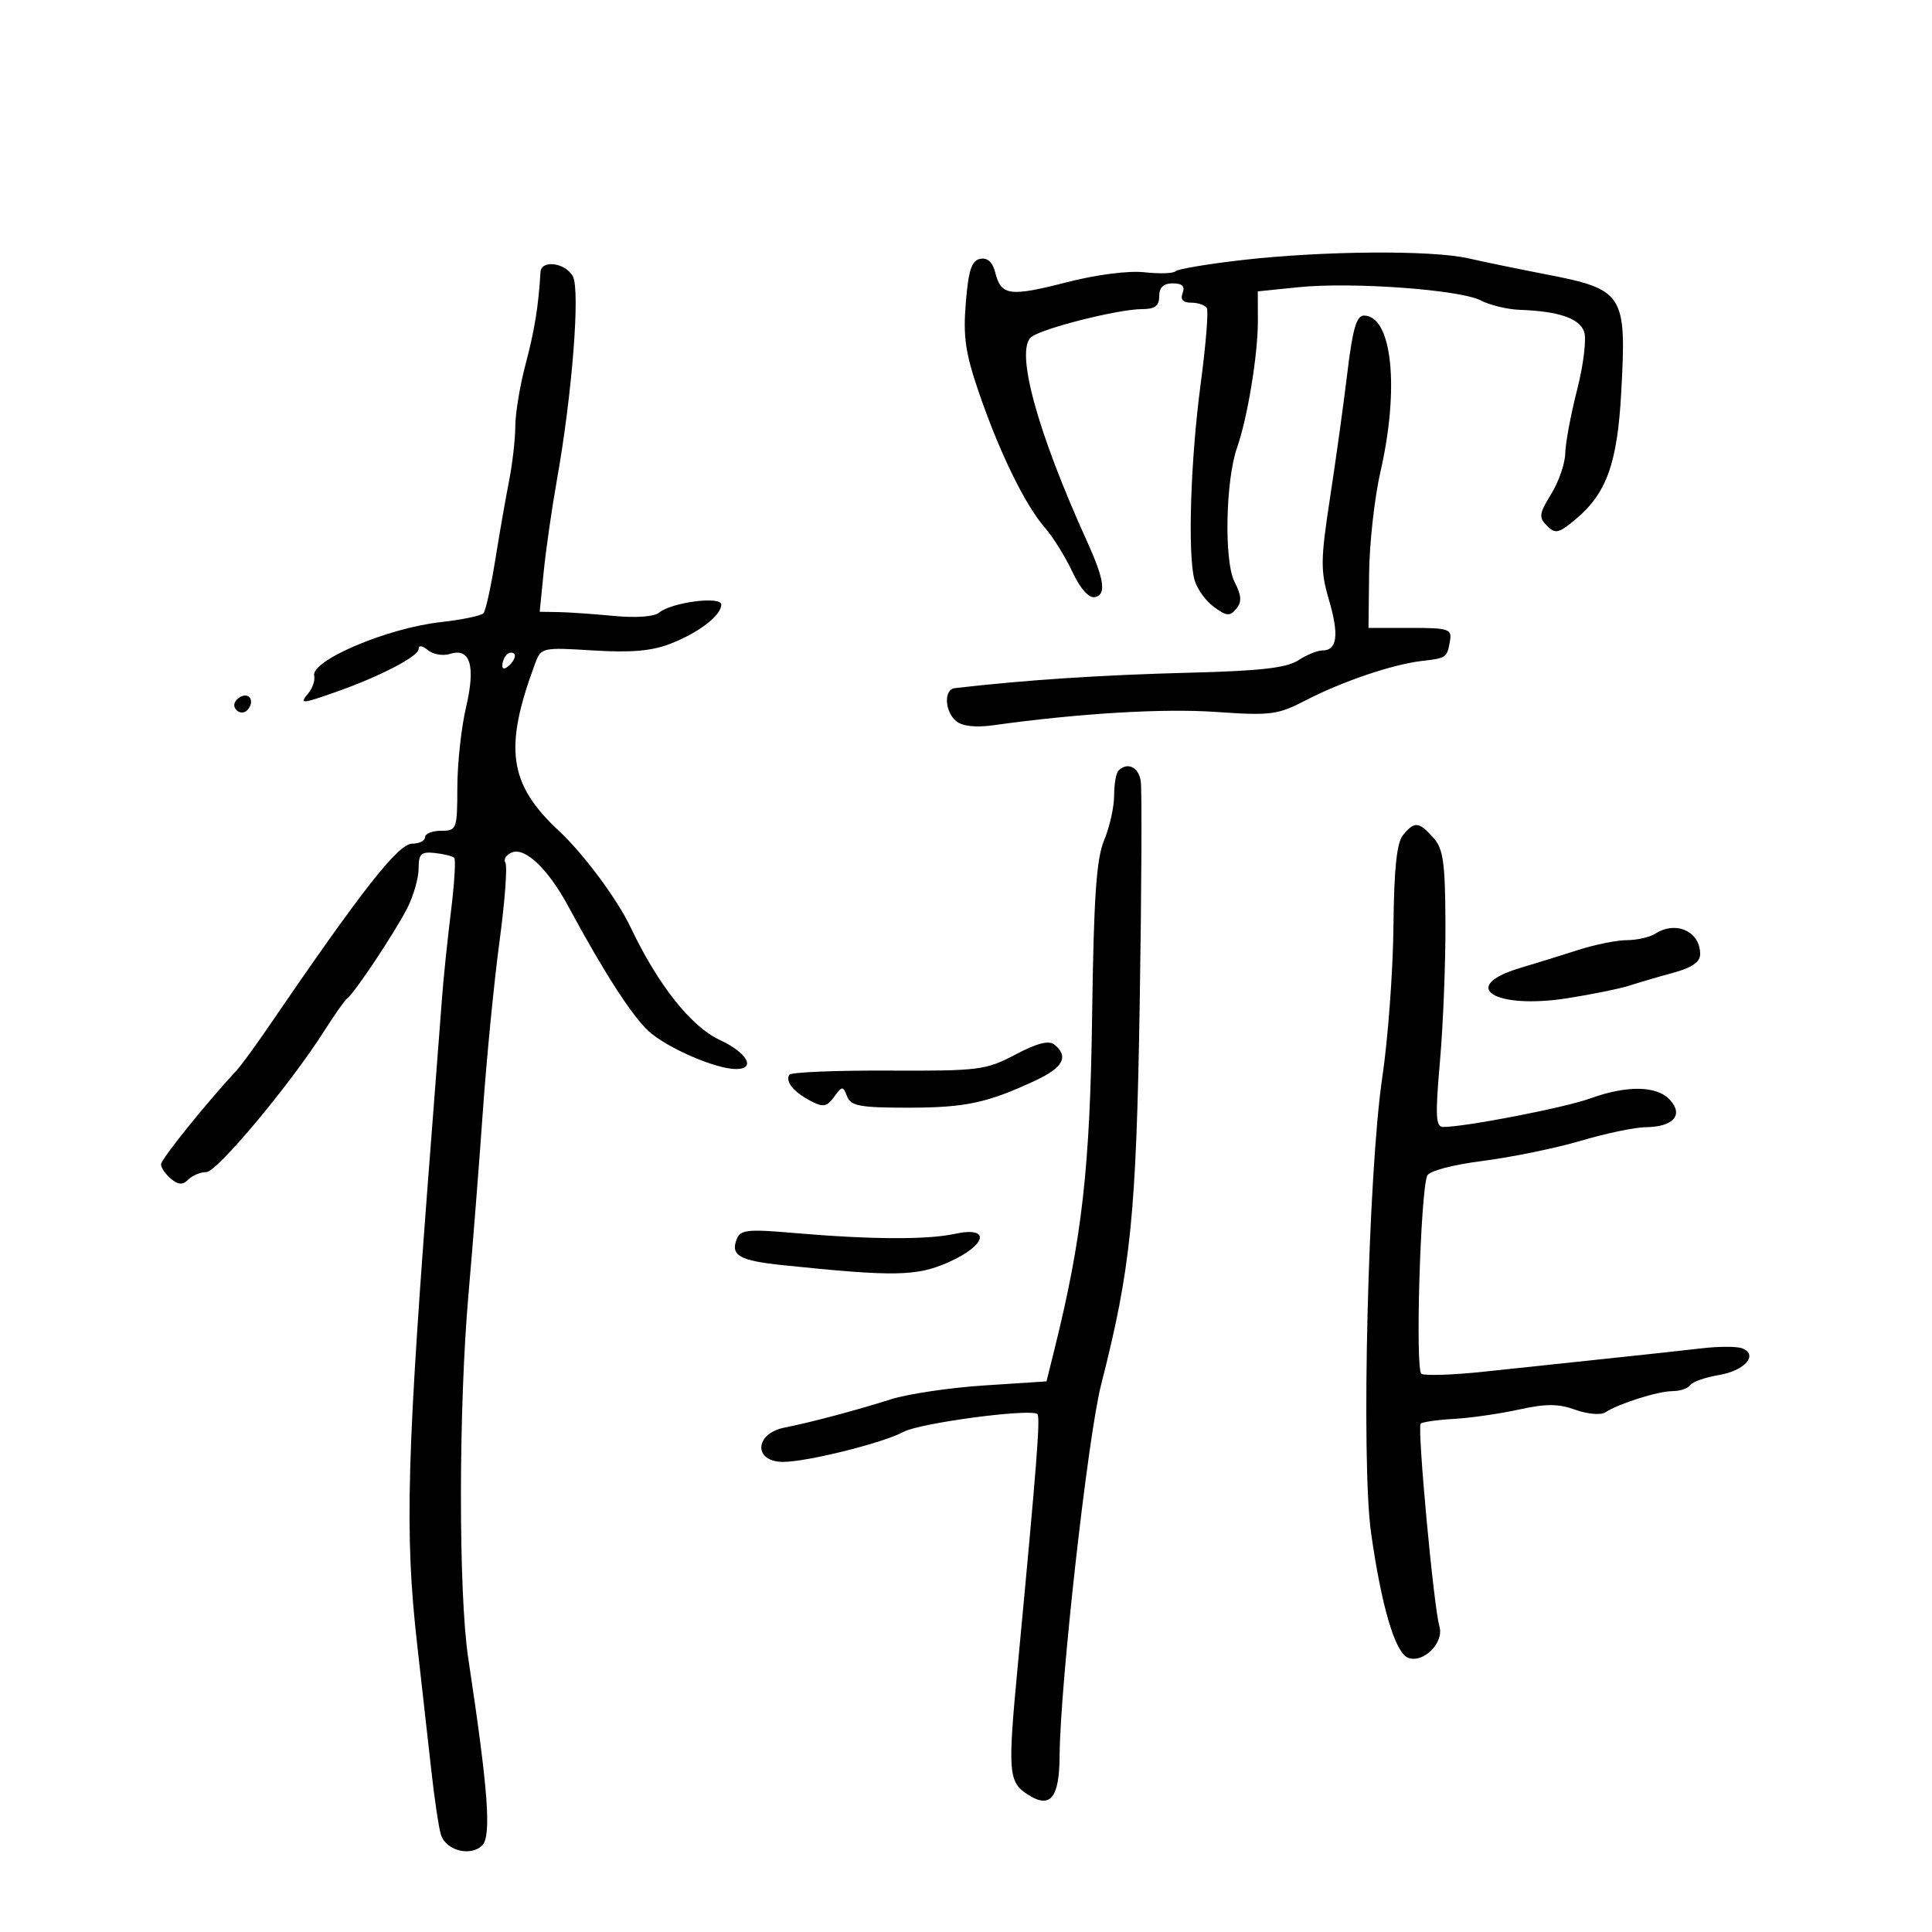 <svg xmlns="http://www.w3.org/2000/svg" width="300" height="300" viewBox="0 0 300 300" version="1.1">
	<path d="M 192.819 40.386 C 187.495 40.999, 182.864 41.780, 182.530 42.123 C 182.195 42.465, 180.026 42.535, 177.711 42.278 C 175.235 42.003, 170.261 42.643, 165.639 43.831 C 156.810 46.101, 155.448 45.921, 154.555 42.361 C 154.140 40.709, 153.350 39.977, 152.214 40.193 C 150.874 40.448, 150.384 41.935, 149.969 47.010 C 149.533 52.329, 149.908 54.868, 152.046 61.082 C 155.225 70.324, 159.209 78.469, 162.238 81.922 C 163.482 83.340, 165.400 86.417, 166.500 88.759 C 167.741 91.402, 169.069 92.906, 170 92.723 C 171.826 92.363, 171.498 90.018, 168.789 84.052 C 161.035 66.974, 157.600 54.374, 160.143 52.334 C 161.820 50.989, 173.661 48, 177.314 48 C 179.333 48, 180 47.504, 180 46 C 180 44.633, 180.667 44, 182.107 44 C 183.569 44, 184.038 44.459, 183.638 45.500 C 183.251 46.511, 183.686 47, 184.972 47 C 186.023 47, 187.111 47.371, 187.392 47.825 C 187.672 48.279, 187.246 53.566, 186.444 59.575 C 184.870 71.365, 184.403 85.974, 185.469 90 C 185.834 91.375, 187.182 93.275, 188.467 94.222 C 190.452 95.686, 190.976 95.734, 191.964 94.544 C 192.855 93.470, 192.790 92.486, 191.686 90.322 C 190.058 87.132, 190.304 74.576, 192.093 69.500 C 193.710 64.911, 195.335 55.031, 195.321 49.872 L 195.309 45.245 201.610 44.599 C 209.897 43.750, 226.719 44.971, 229.947 46.655 C 231.351 47.388, 234.075 48.044, 236 48.112 C 242.017 48.326, 245.247 49.422, 245.983 51.500 C 246.373 52.600, 245.886 56.650, 244.900 60.500 C 243.915 64.350, 243.084 68.797, 243.054 70.382 C 243.025 71.967, 242.040 74.816, 240.868 76.714 C 238.985 79.761, 238.909 80.337, 240.216 81.645 C 241.524 82.953, 242.051 82.828, 244.729 80.574 C 249.467 76.588, 251.138 71.924, 251.739 61.008 C 252.592 45.531, 252.211 44.944, 239.762 42.541 C 235.768 41.770, 230.475 40.678, 228 40.113 C 222.293 38.812, 205.367 38.943, 192.819 40.386 M 83.928 42.250 C 83.626 47.465, 83.004 51.317, 81.626 56.500 C 80.749 59.800, 80.024 64.153, 80.016 66.174 C 80.007 68.194, 79.572 72.019, 79.048 74.674 C 78.525 77.328, 77.555 82.875, 76.894 87 C 76.233 91.125, 75.418 94.821, 75.083 95.213 C 74.747 95.606, 71.779 96.227, 68.487 96.595 C 60.109 97.529, 48.246 102.559, 48.785 104.947 C 48.942 105.642, 48.549 106.838, 47.913 107.605 C 46.458 109.358, 46.761 109.347, 52.124 107.462 C 58.939 105.067, 65 101.925, 65 100.788 C 65 100.156, 65.564 100.223, 66.452 100.960 C 67.251 101.623, 68.792 101.883, 69.878 101.539 C 73.030 100.538, 73.882 103.388, 72.361 109.850 C 71.630 112.957, 71.024 118.537, 71.016 122.250 C 71.001 128.779, 70.918 129, 68.500 129 C 67.125 129, 66 129.450, 66 130 C 66 130.550, 65.114 131, 64.032 131 C 61.836 131, 56.296 138.060, 41.514 159.697 C 39.562 162.555, 37.410 165.490, 36.732 166.221 C 31.936 171.389, 25 180.007, 25 180.799 C 25 181.325, 25.694 182.331, 26.542 183.035 C 27.711 184.005, 28.366 184.034, 29.242 183.158 C 29.879 182.521, 31.137 182, 32.039 182 C 33.704 182, 45.139 168.305, 50.375 160.038 C 51.956 157.542, 53.561 155.275, 53.941 155 C 55.055 154.194, 61.301 144.804, 63.228 141.039 C 64.203 139.135, 65 136.362, 65 134.877 C 65 132.580, 65.379 132.218, 67.533 132.454 C 68.926 132.607, 70.276 132.943, 70.534 133.200 C 70.791 133.458, 70.560 137.231, 70.019 141.584 C 69.479 145.938, 68.855 151.975, 68.633 155 C 68.410 158.025, 67.722 167.025, 67.102 175 C 63.118 226.318, 62.788 237.842, 64.796 255.500 C 65.484 261.550, 66.456 270.212, 66.955 274.748 C 67.455 279.285, 68.135 283.849, 68.465 284.890 C 69.249 287.358, 73.081 288.347, 74.883 286.546 C 76.338 285.090, 75.804 277.946, 72.710 257.500 C 71.182 247.401, 71.199 218.635, 72.743 201 C 73.394 193.575, 74.401 180.750, 74.982 172.500 C 75.563 164.250, 76.723 152.423, 77.559 146.218 C 78.394 140.013, 78.807 134.497, 78.476 133.961 C 78.144 133.425, 78.616 132.701, 79.524 132.353 C 81.578 131.564, 85.152 134.996, 88.235 140.720 C 93.697 150.859, 98.120 157.733, 100.710 160.110 C 103.534 162.702, 111.134 166, 114.283 166 C 117.456 166, 116.037 163.466, 111.750 161.474 C 107.300 159.407, 102.147 152.895, 97.924 144 C 95.841 139.614, 90.625 132.592, 86.808 129.036 C 78.979 121.742, 78.189 116.193, 83.103 103 C 84.013 100.555, 84.211 100.511, 92.102 101 C 97.976 101.364, 101.237 101.083, 104.094 99.964 C 108.545 98.223, 112 95.565, 112 93.882 C 112 92.514, 104.285 93.518, 102.330 95.141 C 101.578 95.765, 98.707 95.968, 95.281 95.638 C 92.101 95.333, 88.218 95.064, 86.652 95.041 L 83.804 95 84.429 88.750 C 84.774 85.313, 85.697 78.900, 86.481 74.500 C 88.849 61.208, 90.113 45.079, 88.955 42.916 C 87.816 40.788, 84.041 40.289, 83.928 42.250 M 209.234 57.750 C 208.656 62.563, 207.439 71.357, 206.529 77.294 C 205.048 86.965, 205.030 88.617, 206.362 93.160 C 207.955 98.594, 207.647 101, 205.358 101 C 204.572 101, 202.868 101.696, 201.571 102.546 C 199.798 103.707, 195.642 104.181, 184.856 104.454 C 171.139 104.801, 159.196 105.584, 148.250 106.855 C 146.524 107.055, 146.678 110.488, 148.481 111.984 C 149.428 112.770, 151.503 112.999, 154.231 112.618 C 167.506 110.765, 180.601 109.980, 188.769 110.546 C 197.336 111.141, 198.397 111.004, 202.769 108.738 C 208.421 105.810, 216.253 103.156, 220.790 102.633 C 224.620 102.191, 224.701 102.132, 225.155 99.500 C 225.471 97.670, 224.948 97.500, 219 97.500 L 212.500 97.500 212.596 89 C 212.649 84.325, 213.437 77.261, 214.346 73.303 C 217.349 60.234, 216.164 49, 211.783 49 C 210.647 49, 210.031 51.115, 209.234 57.750 M 78.667 101.667 C 78.300 102.033, 78 102.798, 78 103.367 C 78 103.993, 78.466 103.934, 79.183 103.217 C 79.834 102.566, 80.134 101.801, 79.850 101.517 C 79.566 101.233, 79.033 101.300, 78.667 101.667 M 36.543 108.931 C 35.860 110.036, 37.437 111.230, 38.361 110.306 C 39.311 109.355, 39.134 108, 38.059 108 C 37.541 108, 36.859 108.419, 36.543 108.931 M 173.667 119.667 C 173.300 120.033, 173 121.778, 173 123.545 C 173 125.311, 172.304 128.422, 171.453 130.459 C 170.241 133.359, 169.835 139.298, 169.582 157.831 C 169.260 181.327, 168.024 192.266, 163.742 209.500 L 162.500 214.500 152.795 215.133 C 147.457 215.482, 140.932 216.455, 138.295 217.296 C 133.004 218.982, 125.956 220.856, 121.817 221.676 C 117.140 222.602, 116.963 227, 121.604 227 C 125.334 227, 137.113 224.063, 140.308 222.336 C 142.826 220.975, 159.664 218.718, 161.066 219.553 C 161.584 219.862, 161.037 226.920, 158.046 258.559 C 156.467 275.250, 156.574 276.675, 159.551 278.626 C 163.074 280.934, 164.491 279.247, 164.534 272.695 C 164.607 261.616, 168.911 223.106, 170.983 215 C 175.602 196.928, 176.439 188.682, 176.971 156 C 177.262 138.125, 177.335 122.487, 177.133 121.250 C 176.780 119.079, 175.046 118.288, 173.667 119.667 M 217.872 129.654 C 216.886 130.842, 216.464 134.853, 216.373 143.904 C 216.303 150.832, 215.527 161.333, 214.648 167.241 C 212.435 182.130, 211.326 226.878, 212.896 238 C 214.510 249.437, 216.644 256.650, 218.641 257.416 C 221.020 258.329, 224.271 255.073, 223.512 252.539 C 222.624 249.577, 220.039 221.628, 220.600 221.066 C 220.861 220.805, 223.196 220.471, 225.788 220.324 C 228.379 220.177, 232.918 219.523, 235.872 218.871 C 240.054 217.949, 241.992 217.957, 244.616 218.906 C 246.471 219.577, 248.553 219.763, 249.244 219.321 C 251.421 217.926, 257.411 216.031, 259.691 216.015 C 260.896 216.007, 262.136 215.589, 262.446 215.087 C 262.757 214.585, 264.773 213.876, 266.927 213.512 C 270.959 212.831, 273.094 210.357, 270.506 209.364 C 269.703 209.056, 266.898 209.056, 264.273 209.363 C 261.648 209.671, 255 210.394, 249.500 210.971 C 244 211.547, 235.495 212.449, 230.599 212.975 C 225.703 213.501, 221.254 213.657, 220.711 213.322 C 219.748 212.726, 220.550 185.337, 221.611 182.570 C 221.894 181.833, 225.491 180.876, 230.297 180.258 C 234.809 179.678, 241.650 178.271, 245.500 177.131 C 249.350 175.991, 253.873 175.045, 255.550 175.029 C 259.816 174.988, 261.455 173.161, 259.331 170.814 C 257.300 168.569, 252.681 168.483, 246.876 170.582 C 242.922 172.011, 227.568 174.987, 224.100 174.996 C 222.932 174.999, 222.849 173.299, 223.600 164.750 C 224.095 159.113, 224.477 149.459, 224.448 143.298 C 224.404 133.841, 224.107 131.776, 222.543 130.048 C 220.300 127.569, 219.648 127.514, 217.872 129.654 M 257 145 C 256.175 145.533, 254.210 145.976, 252.634 145.985 C 251.058 145.993, 247.683 146.670, 245.134 147.489 C 242.585 148.307, 238.503 149.573, 236.063 150.301 C 226.370 153.193, 232.060 156.802, 243.460 154.993 C 247.332 154.378, 251.625 153.504, 253 153.050 C 254.375 152.596, 257.413 151.706, 259.750 151.072 C 262.703 150.271, 264 149.383, 264 148.160 C 264 144.612, 260.232 142.911, 257 145 M 157.658 163.758 C 153.074 166.173, 152.022 166.305, 137.913 166.242 C 129.716 166.205, 122.813 166.494, 122.571 166.885 C 121.916 167.944, 123.209 169.547, 125.832 170.929 C 127.818 171.976, 128.364 171.886, 129.511 170.329 C 130.781 168.604, 130.896 168.599, 131.536 170.250 C 132.110 171.732, 133.555 172, 140.958 172 C 149.886 172, 153.257 171.284, 160.750 167.799 C 165.070 165.789, 166.001 164.060, 163.750 162.227 C 162.866 161.506, 161.083 161.955, 157.658 163.758 M 114.385 192.440 C 113.421 194.952, 114.848 195.756, 121.500 196.449 C 138.816 198.253, 142.342 198.194, 147.250 196.015 C 153.252 193.350, 153.930 190.357, 148.250 191.595 C 143.957 192.530, 135.156 192.481, 123.268 191.455 C 116.048 190.832, 114.955 190.954, 114.385 192.440" stroke="none" fill="black" fill-rule="evenodd"/>
</svg>
